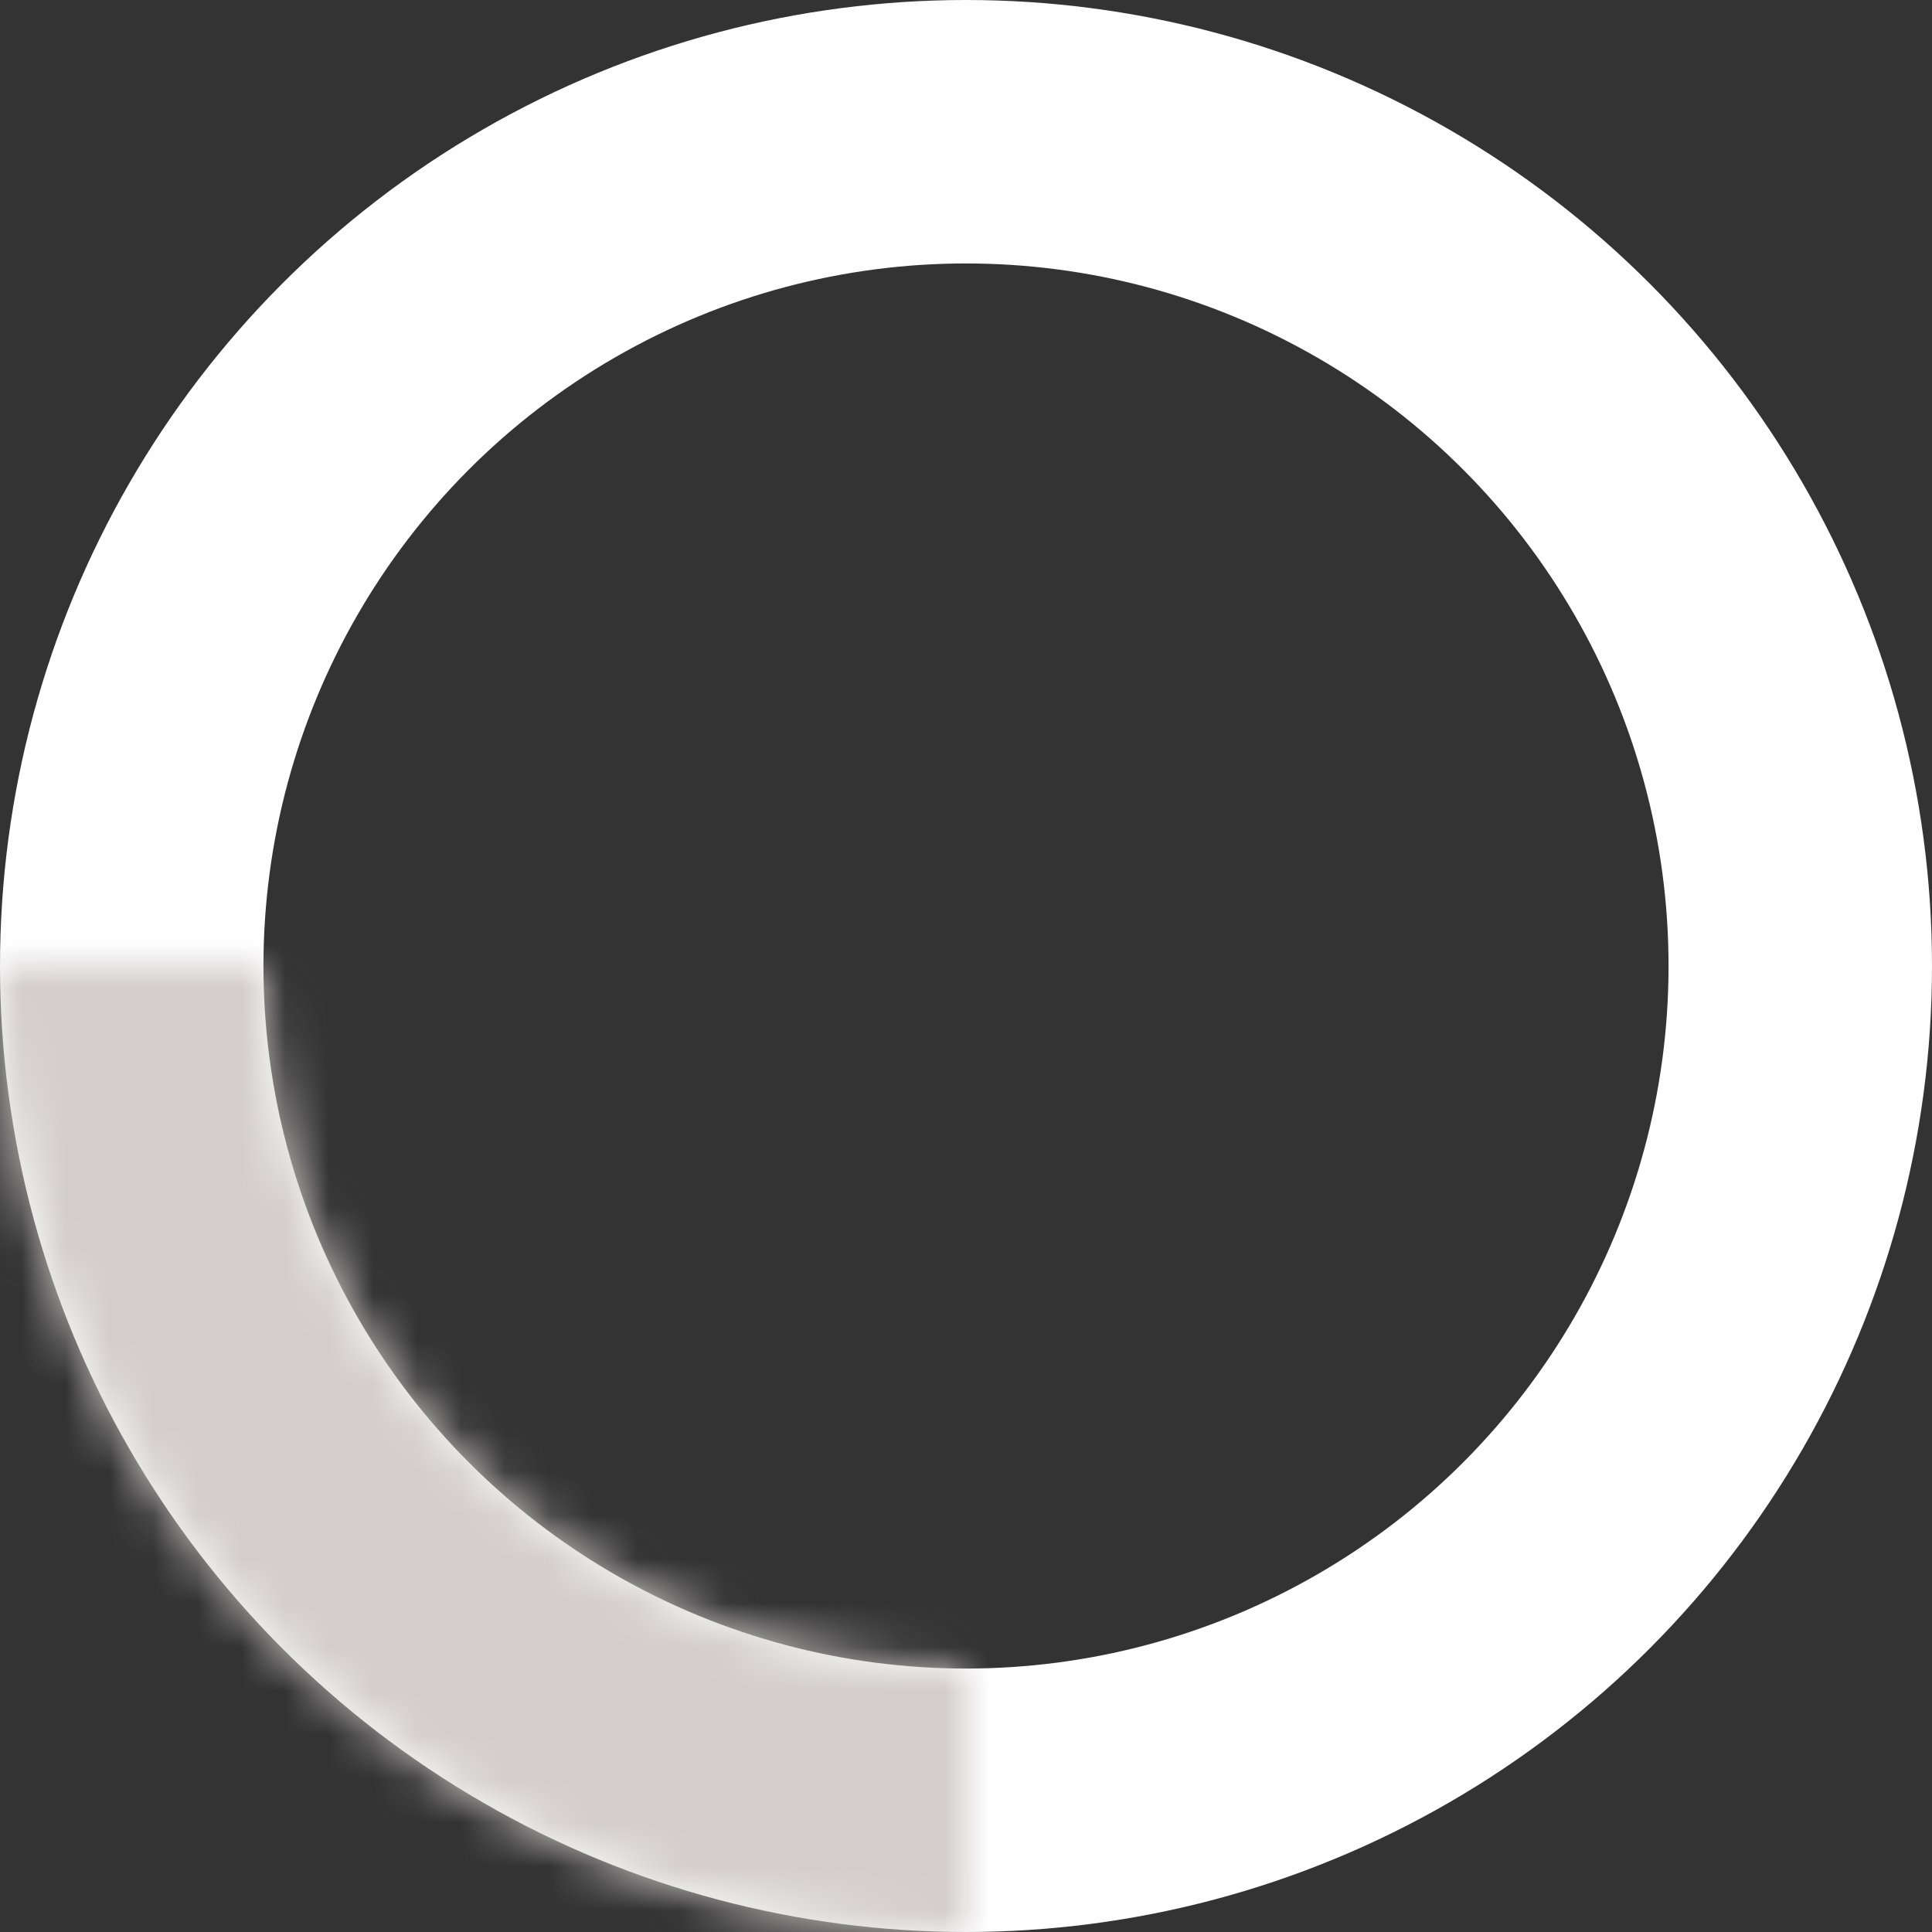 <svg width="44" height="44" viewBox="0 0 44 44" fill="none" xmlns="http://www.w3.org/2000/svg">
<rect x="0" y="0" width="44" height="44" fill="#333333" stroke="none"/>
<circle cx="22" cy="22" r="19" transform="rotate(180 22 22)" stroke="#FEFEFE" stroke-width="6"/>
<mask id="path-2-inside-1_877_4412" fill="white">
<path d="M0 22C0 24.889 0.569 27.75 1.675 30.419C2.78 33.088 4.401 35.514 6.444 37.556C8.487 39.599 10.912 41.22 13.581 42.325C16.25 43.431 19.111 44 22 44L22 37.991C19.9 37.991 17.821 37.578 15.88 36.774C13.94 35.97 12.177 34.792 10.693 33.307C9.208 31.823 8.03 30.06 7.226 28.12C6.422 26.179 6.009 24.1 6.009 22H0Z"/>
</mask>
<path d="M0 22C0 24.889 0.569 27.75 1.675 30.419C2.78 33.088 4.401 35.514 6.444 37.556C8.487 39.599 10.912 41.22 13.581 42.325C16.25 43.431 19.111 44 22 44L22 37.991C19.9 37.991 17.821 37.578 15.88 36.774C13.94 35.97 12.177 34.792 10.693 33.307C9.208 31.823 8.03 30.06 7.226 28.12C6.422 26.179 6.009 24.1 6.009 22H0Z" stroke="#D3CDCD" stroke-width="16" mask="url(#path-2-inside-1_877_4412)"/>
</svg>
